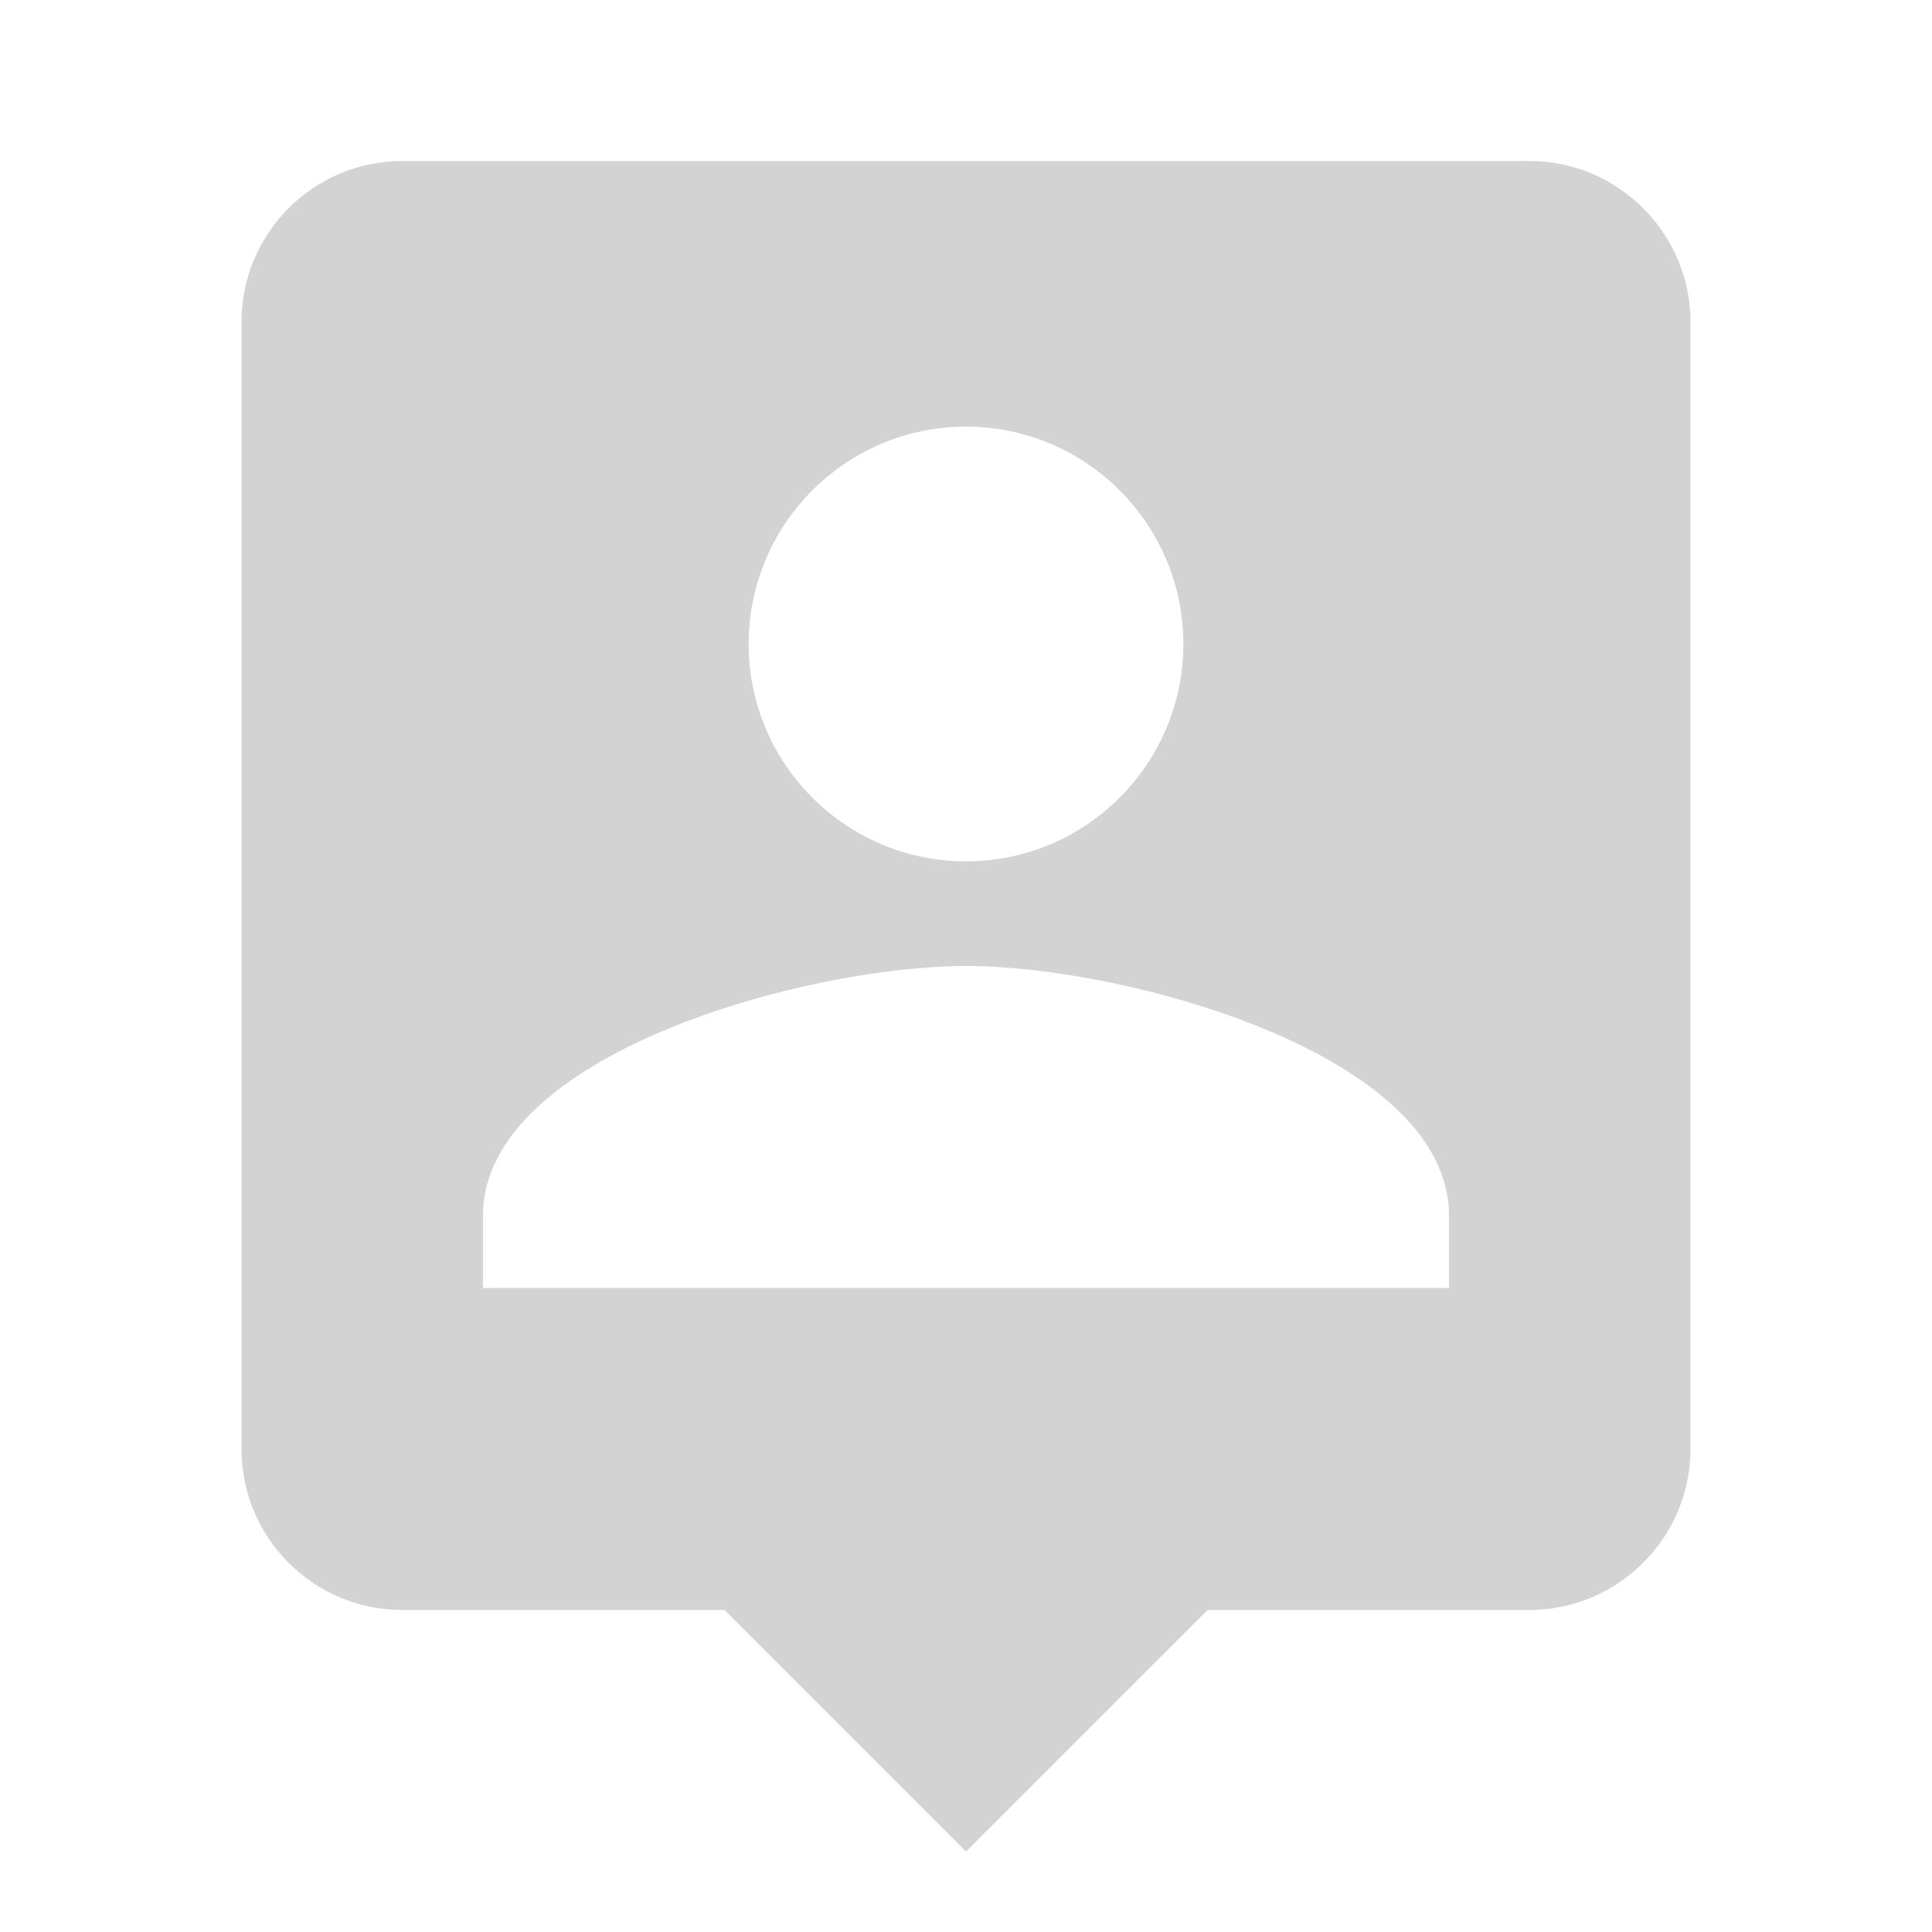 <!-- Generated by IcoMoon.io -->
<svg version="1.1" xmlns="http://www.w3.org/2000/svg" width="1024" height="1024" viewBox="0 0 1024 1024">
<title></title>
<g id="icomoon-ignore">
</g>
<path fill="#d3d3d3" d="M810.667 85.333h-597.333c-47.36 0-85.333 38.4-85.333 85.333v597.333c0 46.933 37.973 85.333 85.333 85.333h170.667l128 128 128-128h170.667c46.933 0 85.333-38.4 85.333-85.333v-597.333c0-46.933-38.4-85.333-85.333-85.333zM512 226.133c63.573 0 115.2 51.627 115.2 115.2s-51.627 115.2-115.2 115.2c-63.573 0-115.2-51.627-115.2-115.2s51.627-115.2 115.2-115.2zM768 682.667h-512v-38.4c0-85.333 170.667-132.267 256-132.267s256 46.933 256 132.267v38.4z"></path>
</svg>
